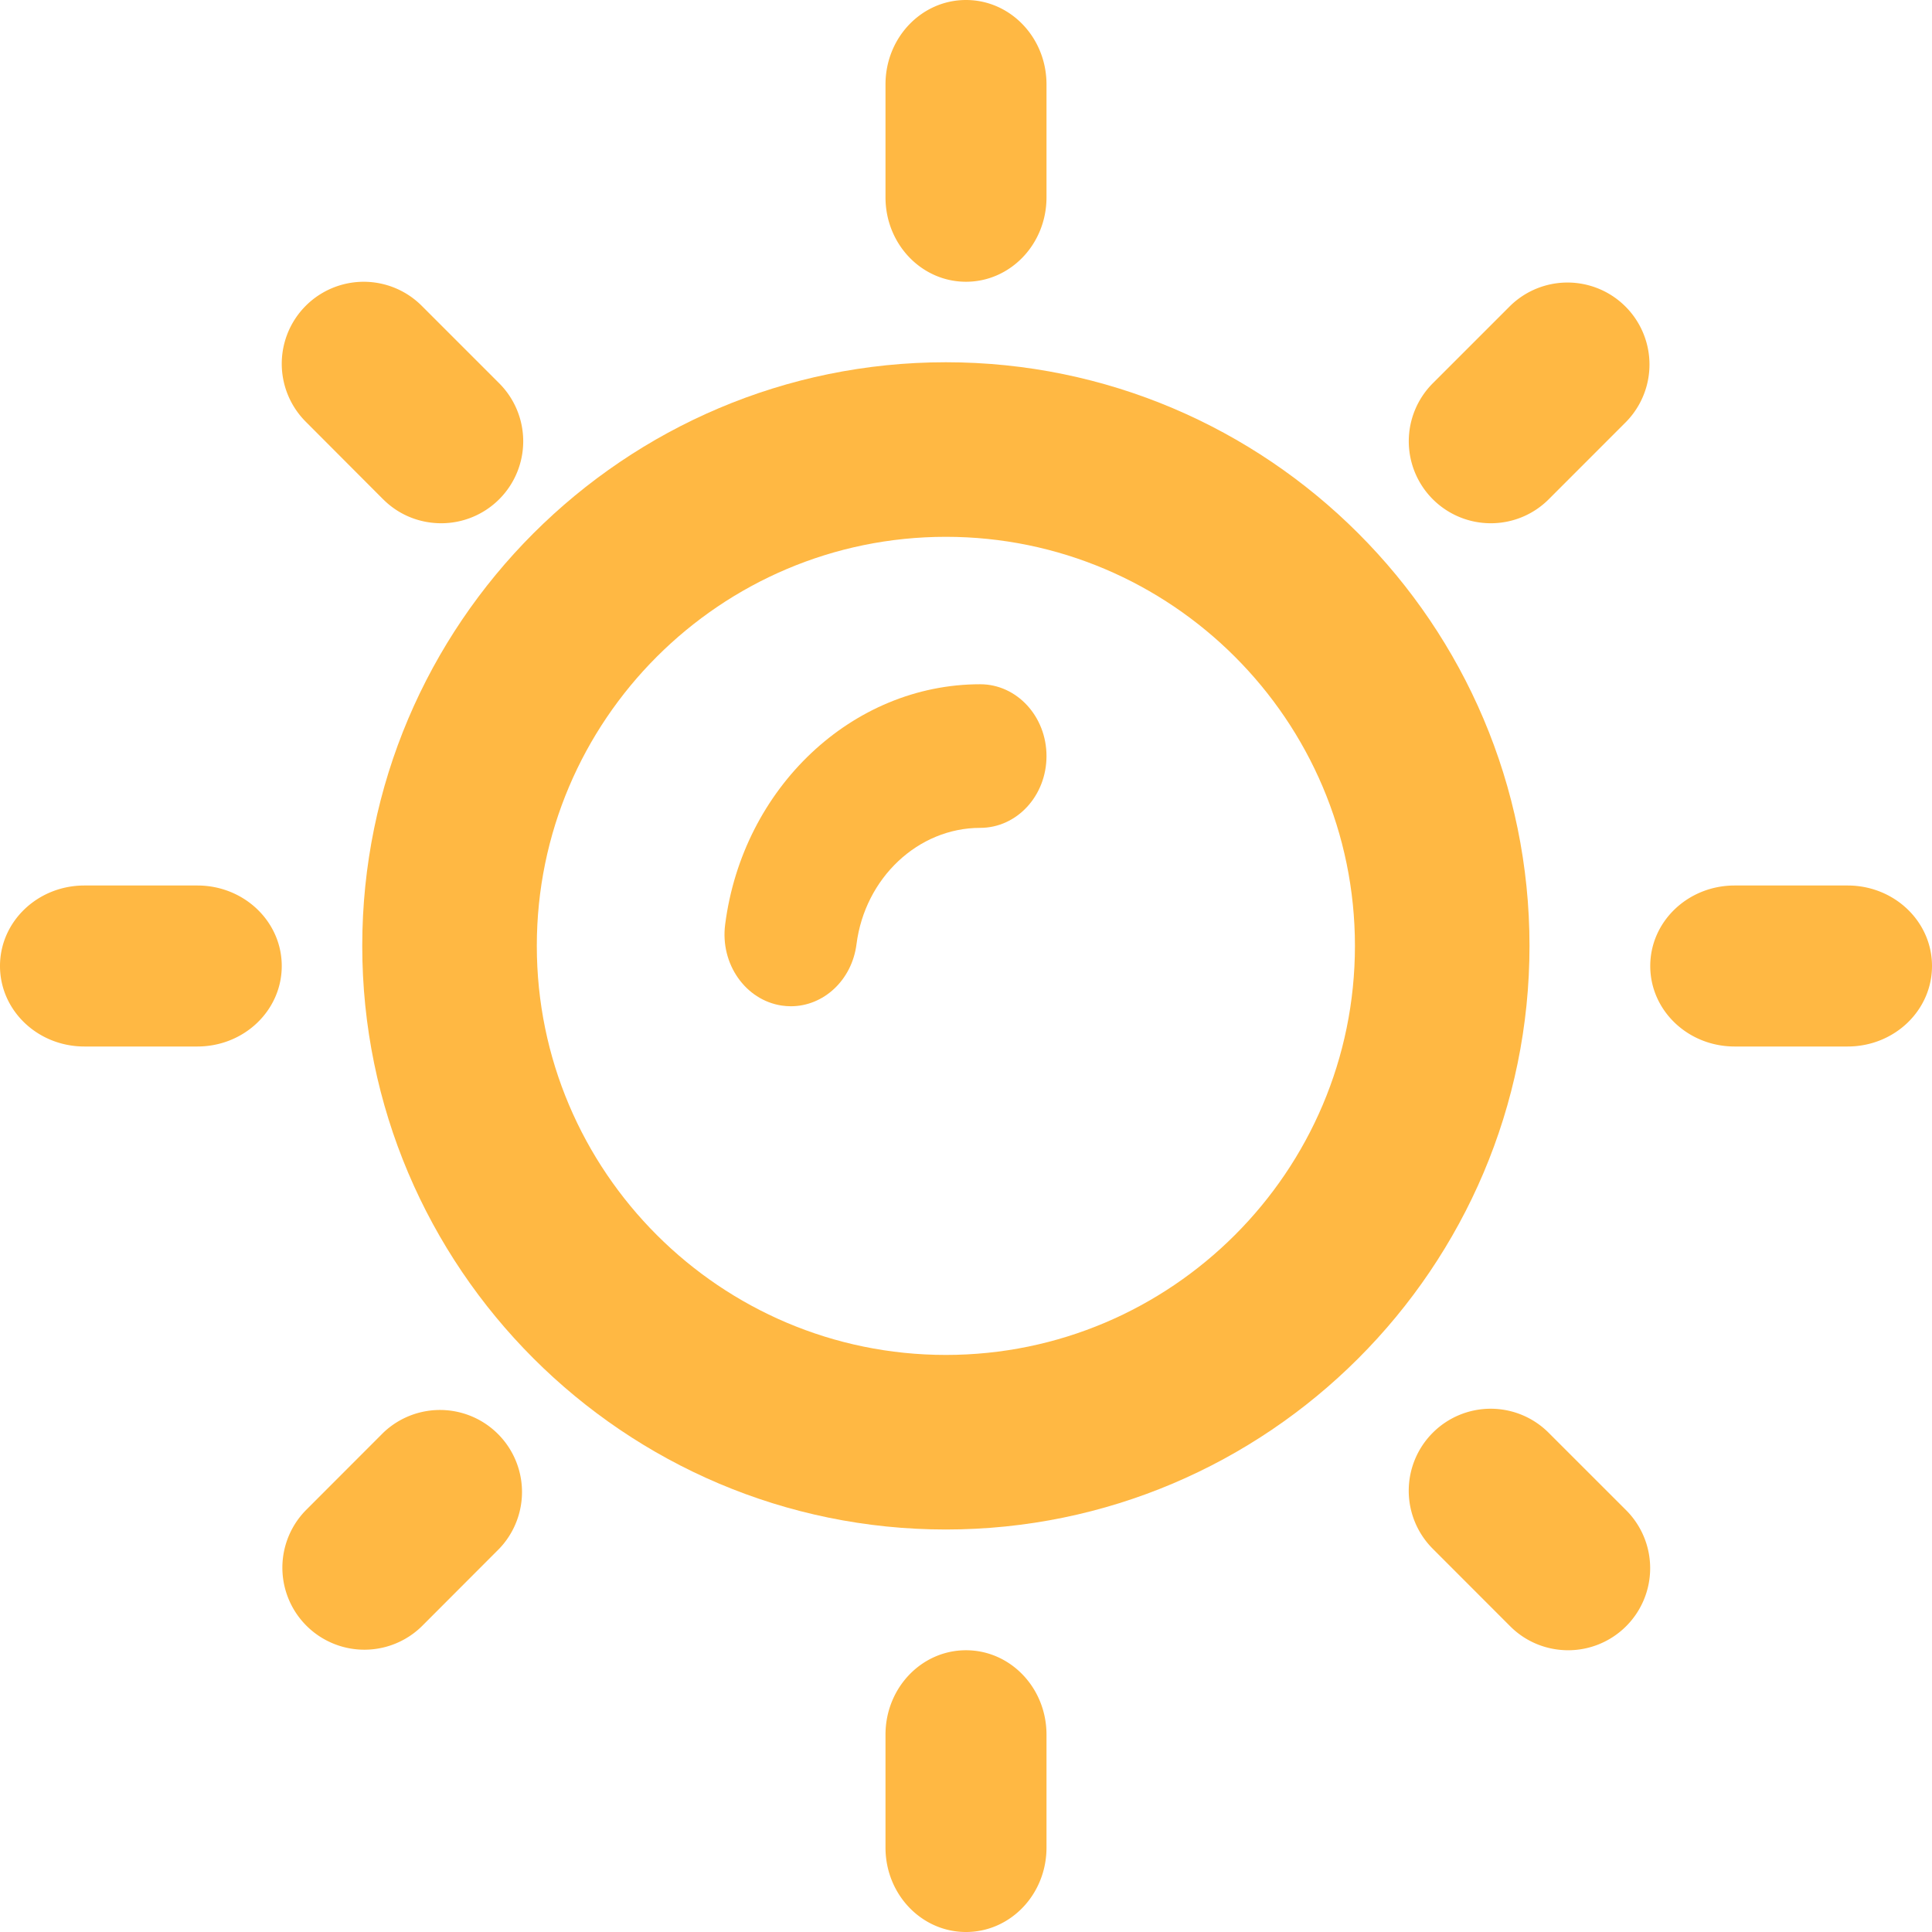 <svg xmlns="http://www.w3.org/2000/svg" width="48" height="48" viewBox="0 0 48 48">
    <g fill="#FFB843" fill-rule="evenodd">
        <path d="M24.353 17c-3.175 0-5.9 2.567-6.337 5.97-.126.976.504 1.877 1.405 2.013.077.011.152.017.229.017.81 0 1.515-.647 1.629-1.539.21-1.65 1.533-2.893 3.074-2.893.911 0 1.647-.797 1.647-1.784C26 17.8 25.264 17 24.353 17z"/>
        <path fill-rule="nonzero" d="M23.5 9C15.506 9 9 15.503 9 23.5 9 31.494 15.506 38 23.5 38S38 31.494 38 23.5 31.494 9 23.5 9zm0 24.663c-5.601 0-10.163-4.558-10.163-10.163S17.898 13.337 23.5 13.337 33.663 17.898 33.663 23.5 29.102 33.663 23.5 33.663z"/>
        <path d="M37.036 13a2.03 2.03 0 0 0 1.441-.595l1.926-1.927a2.037 2.037 0 0 0-2.88-2.881l-1.926 1.926A2.037 2.037 0 0 0 37.036 13zM9.521 35.597l-1.924 1.926a2.038 2.038 0 0 0 2.882 2.882l1.924-1.927a2.038 2.038 0 0 0-2.882-2.881zM38.476 35.597a2.034 2.034 0 0 0-2.88 0 2.038 2.038 0 0 0 0 2.881l1.925 1.927c.398.398.92.595 1.441.595a2.038 2.038 0 0 0 1.441-3.477l-1.927-1.926zM9.52 12.405c.397.398.92.595 1.441.595a2.037 2.037 0 0 0 1.442-3.477l-1.926-1.926a2.036 2.036 0 1 0-2.88 2.881l1.922 1.927zM45.903 22h-2.806c-1.16 0-2.097.894-2.097 2 0 1.106.937 2 2.097 2h2.806c1.16 0 2.097-.894 2.097-2 0-1.106-.937-2-2.097-2zM7 24c0-1.106-.937-2-2.097-2H2.097C.937 22 0 22.894 0 24c0 1.106.937 2 2.097 2h2.806C6.063 26 7 25.106 7 24zM24 41c-1.106 0-2 .937-2 2.097v2.806c0 1.16.894 2.097 2 2.097 1.106 0 2-.937 2-2.097v-2.806c0-1.16-.894-2.097-2-2.097zM24 7c1.106 0 2-.937 2-2.097V2.097C26 .937 25.106 0 24 0c-1.106 0-2 .937-2 2.097v2.806C22 6.063 22.894 7 24 7z"/>
    </g>
</svg>

